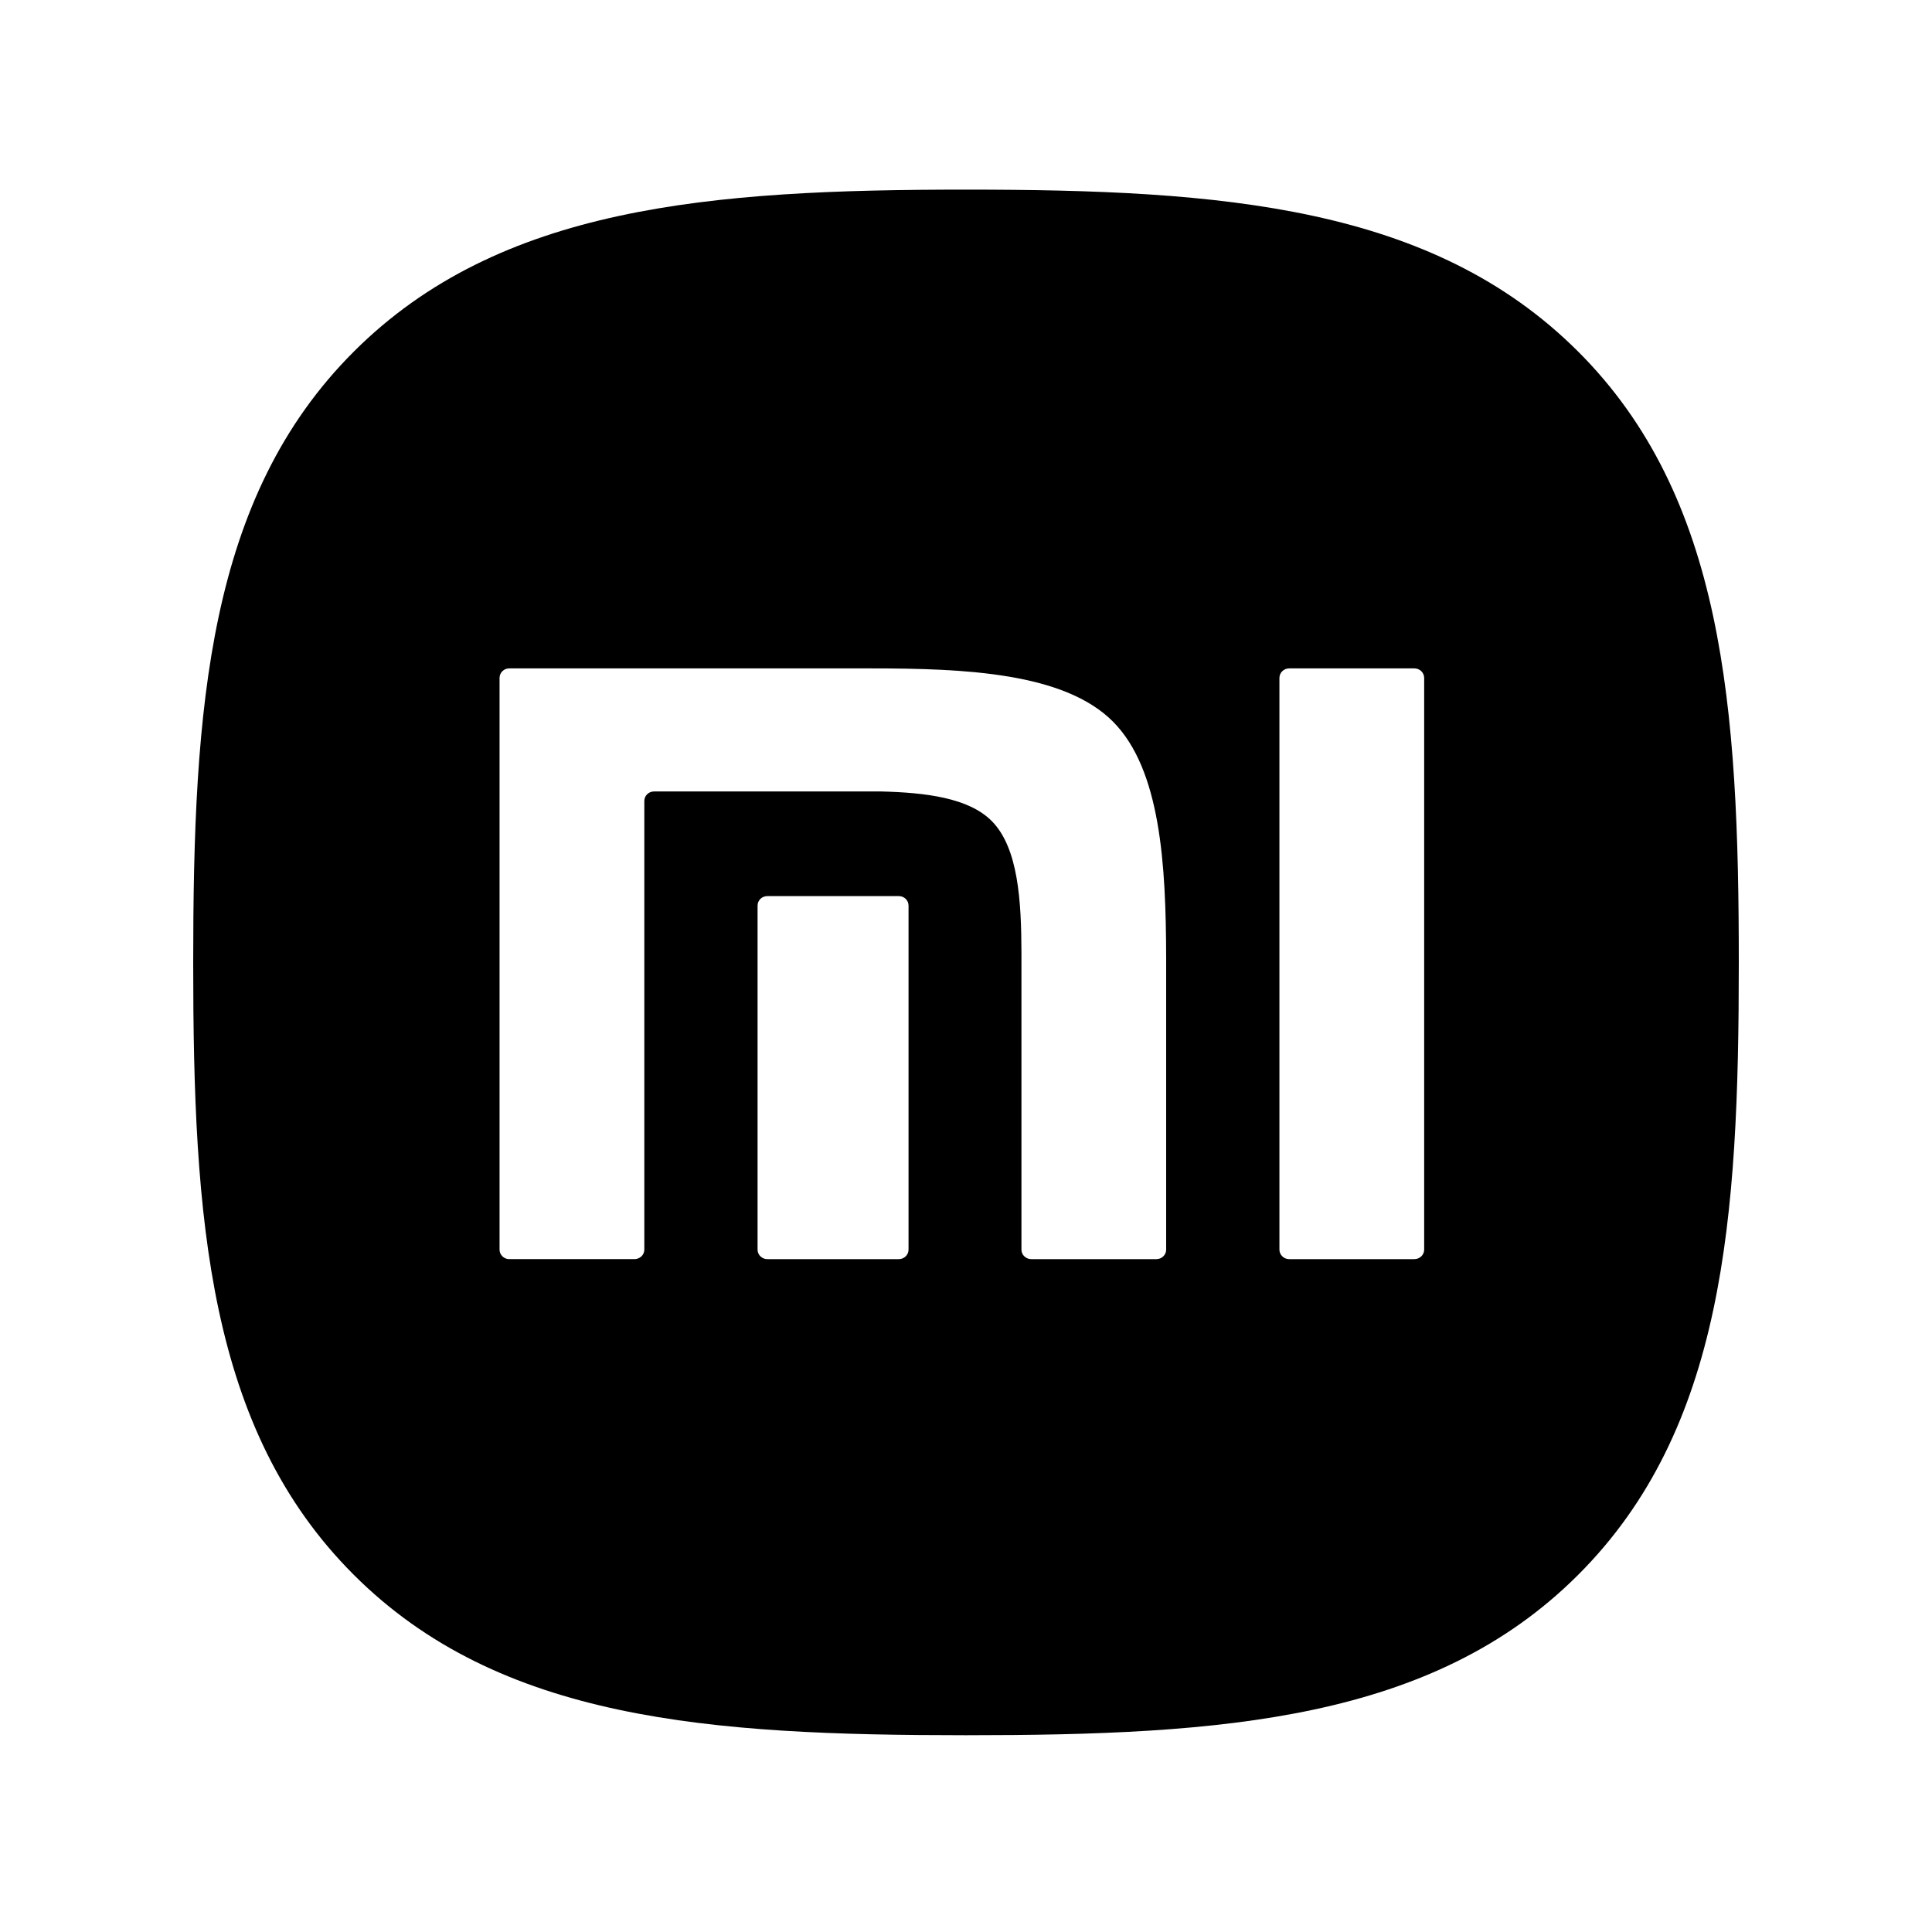 <?xml version="1.0" encoding="UTF-8"?>
<svg id="Layer_1" data-name="Layer 1" xmlns="http://www.w3.org/2000/svg" viewBox="0 0 1000 1000">
  <path d="M816.61,181.74c-75.47-75.18-184-83.59-316.61-83.59s-241.47,8.5-316.92,83.89c-75.43,75.36-83.08,183.87-83.08,316.5s7.65,241.2,83.12,316.58c75.44,75.4,184.11,83.03,316.88,83.03s241.43-7.63,316.87-83.03c75.46-75.4,83.13-183.93,83.13-316.58s-7.76-241.43-83.38-316.8ZM470.26,646.82c0,2.68-2.24,4.9-5,4.9h-68.1c-2.8,0-5.04-2.22-5.04-4.9v-178.09c0-2.7,2.24-4.91,5.04-4.91h68.1c2.76,0,5,2.21,5,4.91v178.09ZM603.61,646.82c0,2.68-2.26,4.9-5.03,4.9h-64.83c-2.78,0-5.05-2.23-5.05-4.9v-153.65c-.07-26.82-1.61-54.39-15.44-68.27-11.91-11.94-34.12-14.67-57.23-15.24h-117.52c-2.76,0-5.01,2.22-5.01,4.9v232.26c0,2.68-2.28,4.9-5.06,4.9h-64.87c-2.77,0-5-2.22-5-4.9v-295.92c0-2.72,2.23-4.94,5-4.94h187.17c48.91,0,100.05,2.24,125.27,27.48,24.8,24.84,27.48,74.3,27.59,122.32v151.05ZM737.15,646.82c0,2.68-2.29,4.9-5.04,4.9h-64.84c-2.78,0-5.04-2.22-5.04-4.9v-295.92c0-2.72,2.26-4.94,5.04-4.94h64.84c2.75,0,5.04,2.21,5.04,4.94v295.92Z"/>
</svg>